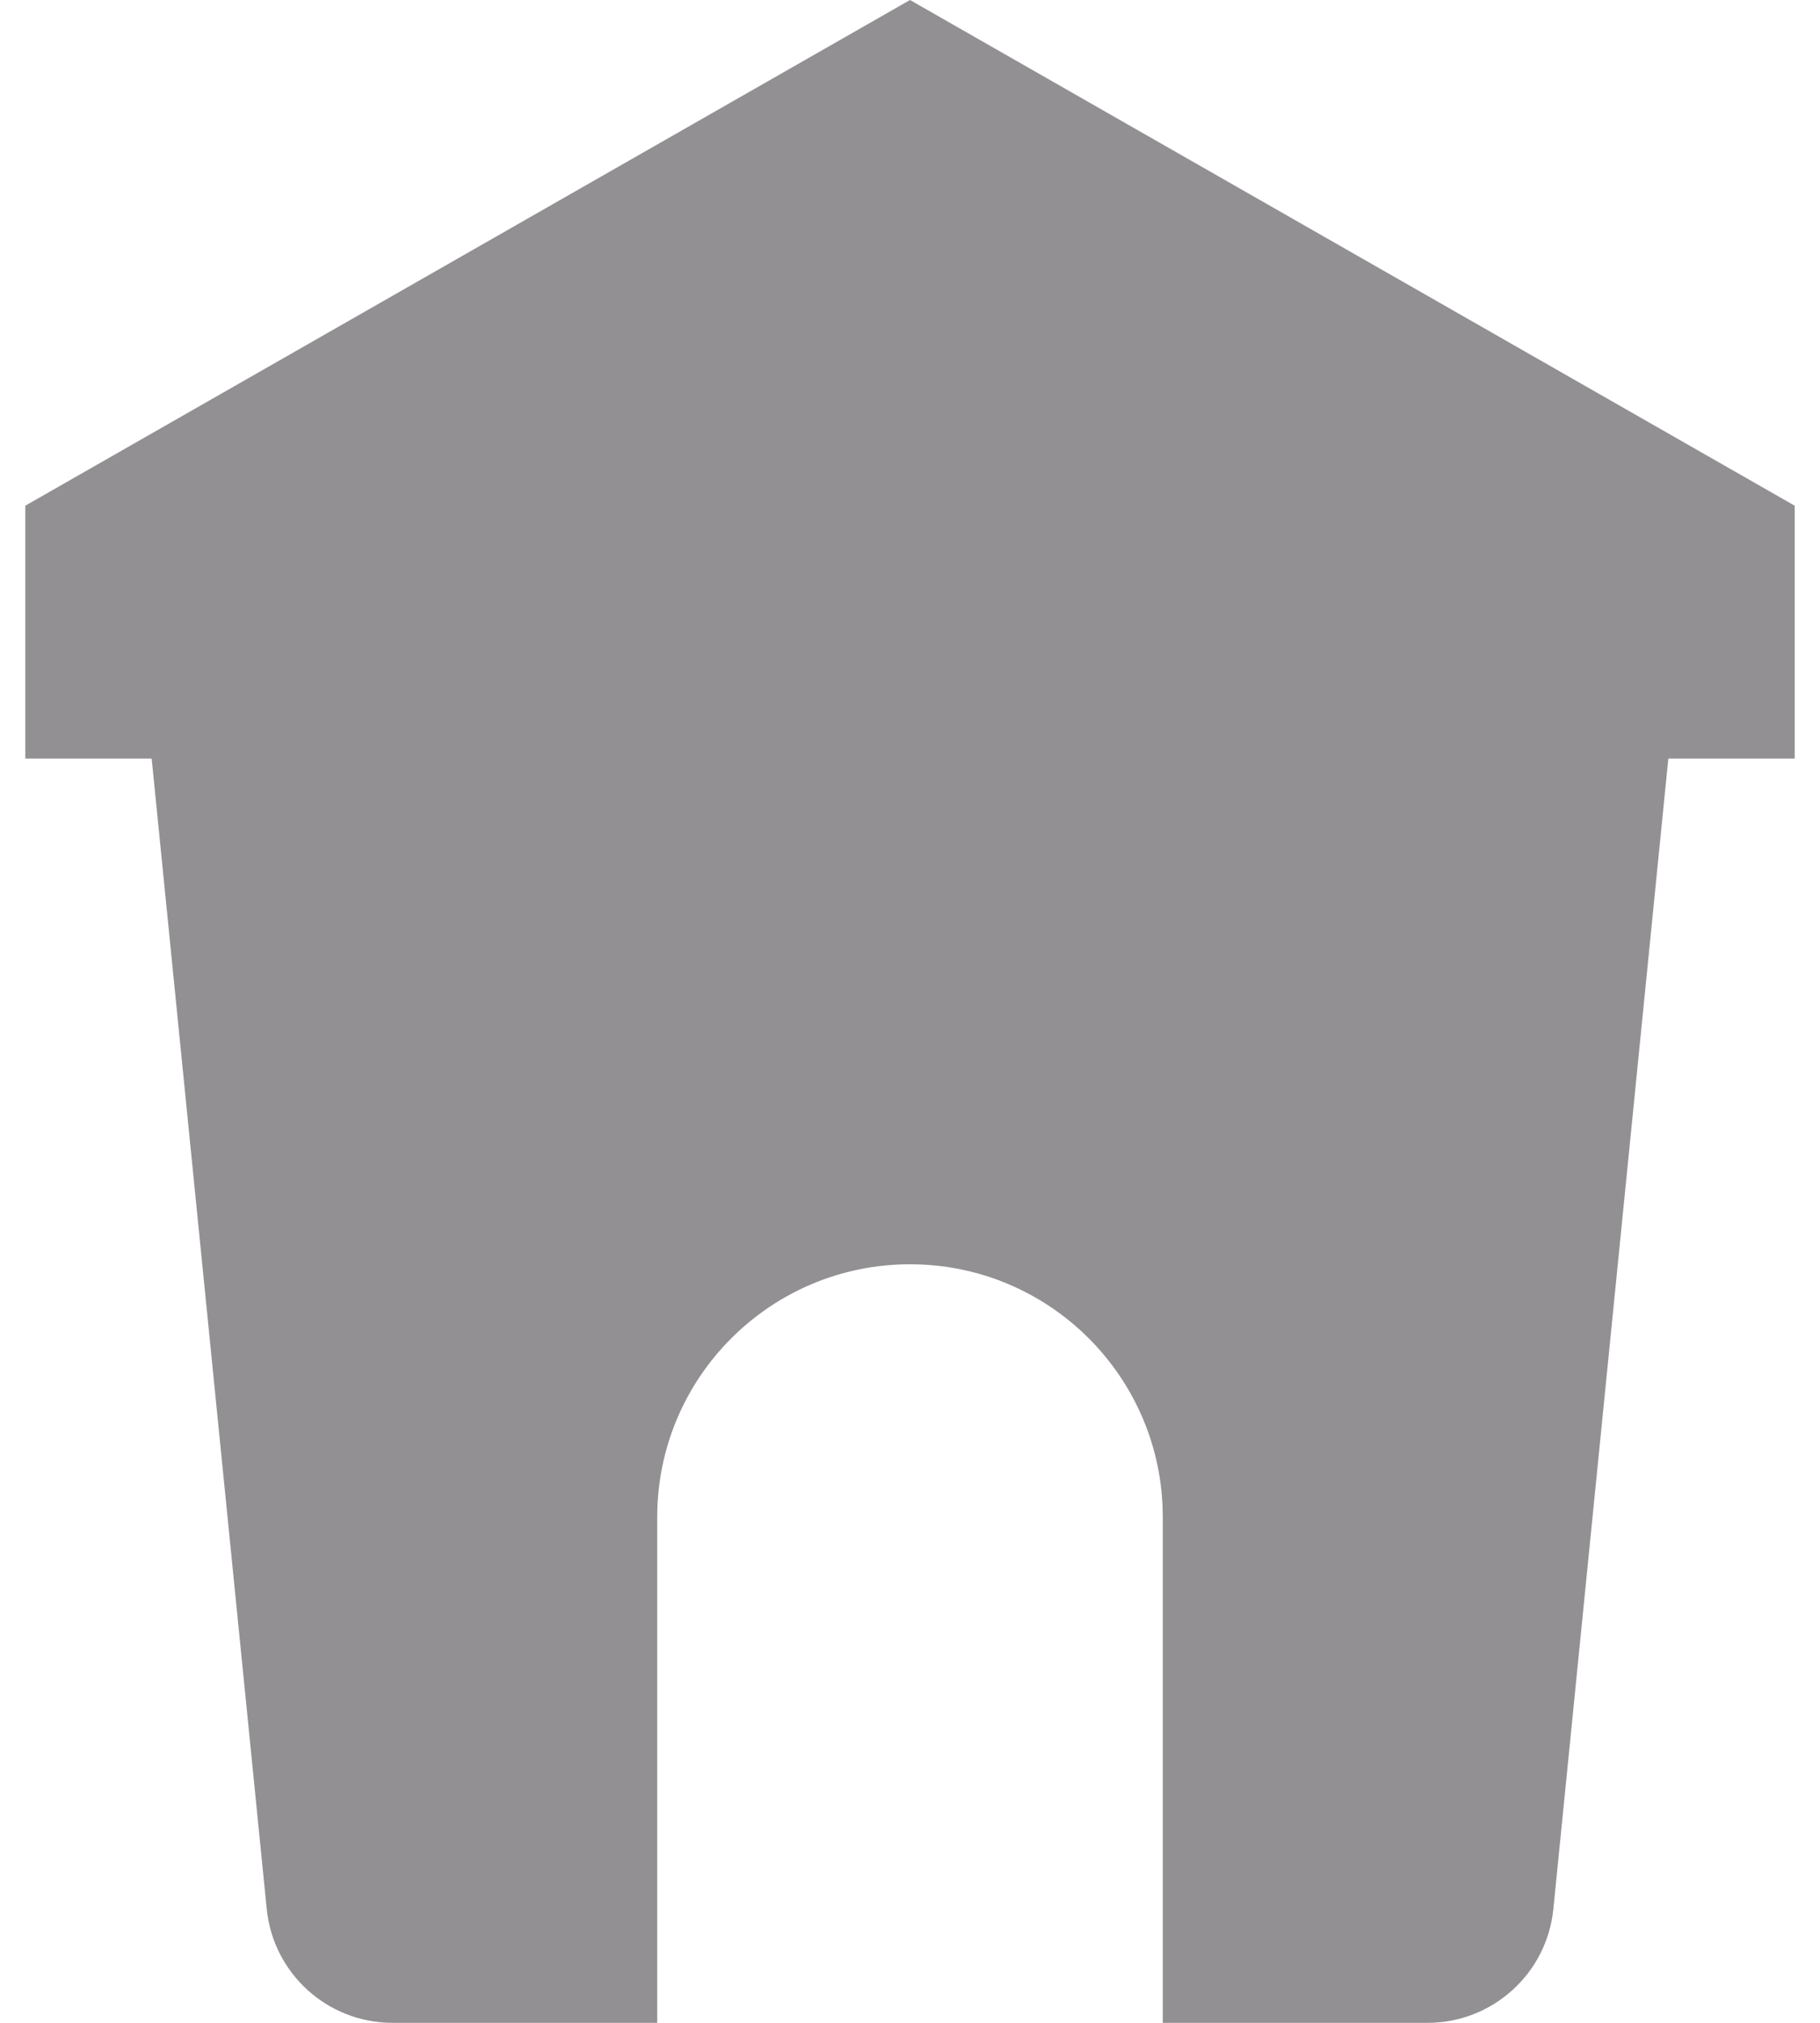 <svg width="18" height="20" viewBox="0 0 18 20" fill="none" xmlns="http://www.w3.org/2000/svg">
<path d="M9 0L0.25 5V7.5H1.5L2.638 18.874C2.702 19.513 3.239 20 3.882 20H6.5V15C6.5 13.619 7.62 12.5 9 12.5C10.381 12.5 11.5 13.619 11.5 15V20H14.119C14.761 20 15.299 19.513 15.363 18.874L16.5 7.5H17.75V5L9 0Z" fill="#929093"/>
</svg>
